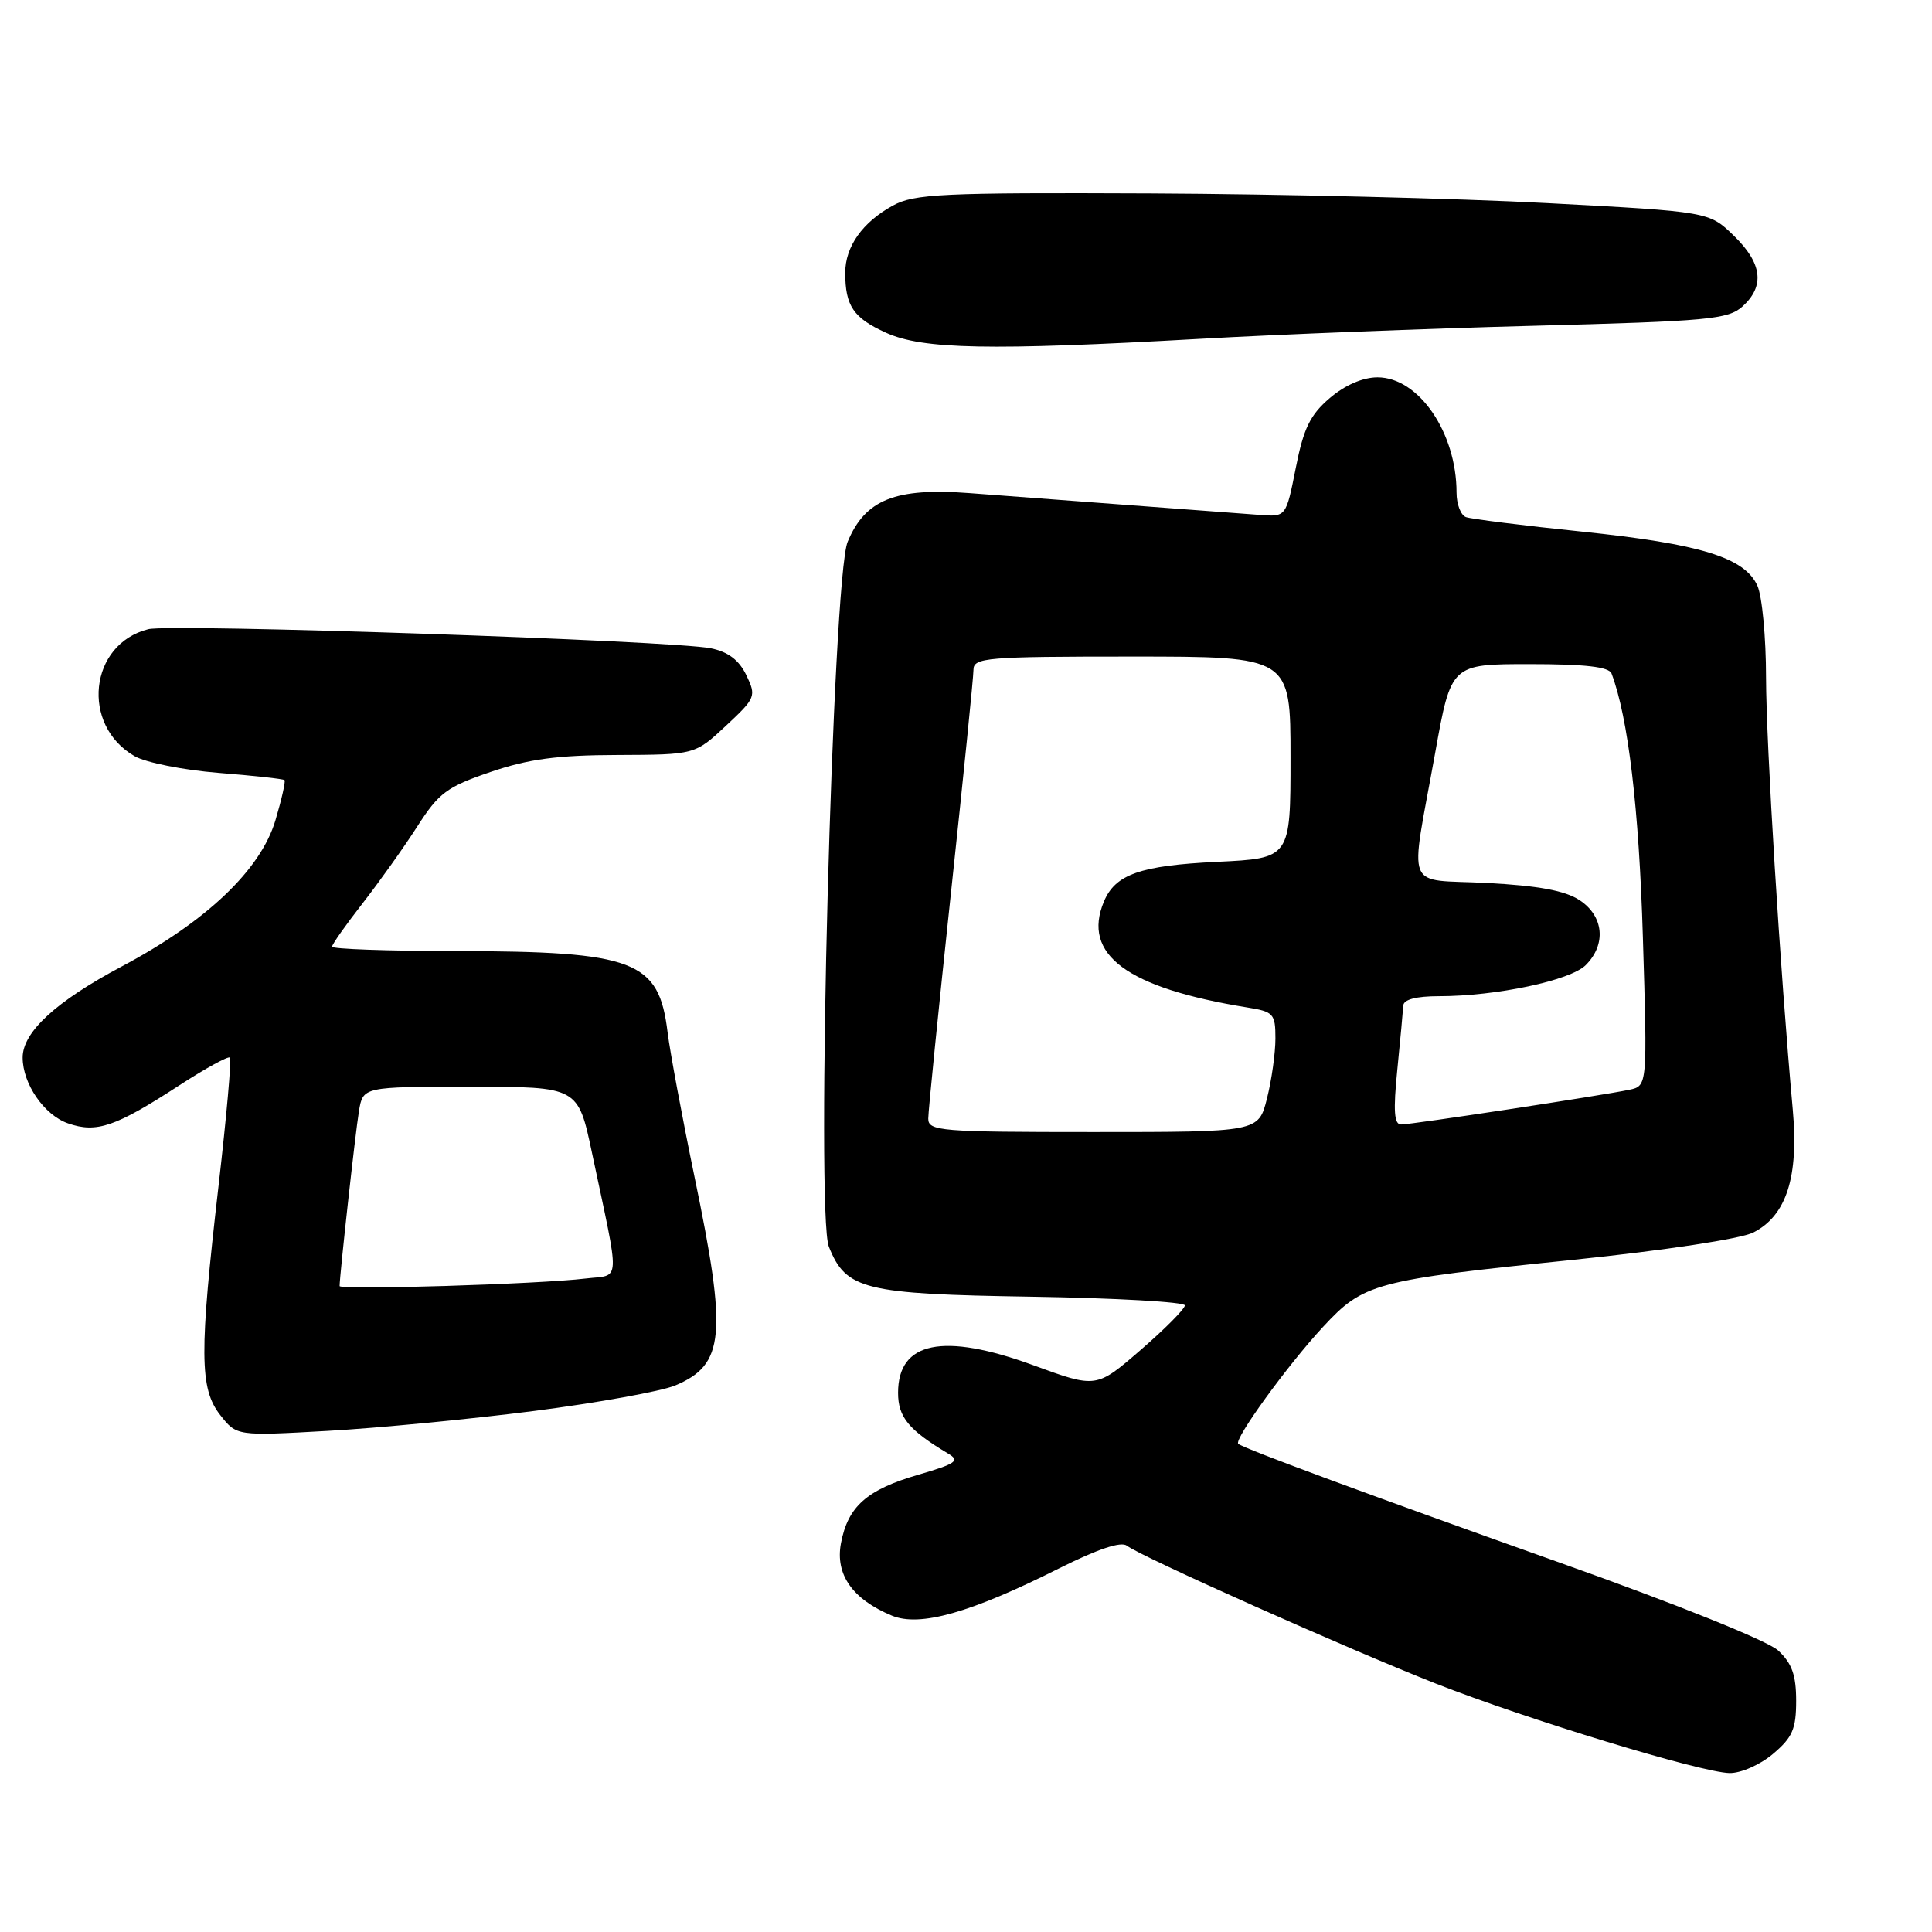<?xml version="1.0" encoding="UTF-8" standalone="no"?>
<!DOCTYPE svg PUBLIC "-//W3C//DTD SVG 1.1//EN" "http://www.w3.org/Graphics/SVG/1.1/DTD/svg11.dtd" >
<svg xmlns="http://www.w3.org/2000/svg" xmlns:xlink="http://www.w3.org/1999/xlink" version="1.1" viewBox="0 0 256 256">
 <g >
 <path fill="currentColor"
d=" M 234.92 232.41 C 237.51 230.23 238.00 229.11 238.00 225.36 C 238.00 221.95 237.44 220.39 235.62 218.70 C 234.24 217.42 222.23 212.59 206.87 207.13 C 181.76 198.20 164.99 192.01 164.08 191.32 C 163.42 190.81 170.58 180.92 175.29 175.84 C 180.70 170.01 182.03 169.65 208.50 166.93 C 220.66 165.67 230.69 164.15 232.33 163.31 C 236.72 161.07 238.36 155.94 237.55 147.01 C 235.87 128.45 234.03 98.65 234.01 89.80 C 234.01 84.46 233.49 78.97 232.86 77.60 C 231.16 73.87 225.35 72.08 209.62 70.44 C 201.85 69.64 194.94 68.77 194.25 68.52 C 193.56 68.27 193.00 66.81 193.00 65.27 C 193.00 57.31 187.98 50.00 182.53 50.00 C 180.59 50.00 178.21 51.03 176.20 52.75 C 173.60 54.97 172.73 56.76 171.70 61.99 C 170.41 68.49 170.41 68.49 166.96 68.23 C 165.06 68.09 157.43 67.52 150.00 66.96 C 142.57 66.40 132.88 65.67 128.46 65.34 C 118.64 64.60 114.65 66.19 112.32 71.79 C 110.32 76.56 108.08 160.83 109.83 165.20 C 112.11 170.89 114.46 171.47 136.70 171.82 C 147.87 172.00 157.00 172.52 157.00 172.97 C 157.00 173.43 154.36 176.09 151.14 178.88 C 145.27 183.96 145.27 183.96 136.89 180.89 C 124.97 176.54 119.00 177.76 119.00 184.55 C 119.00 187.78 120.40 189.48 125.64 192.61 C 127.24 193.56 126.70 193.94 121.71 195.40 C 114.85 197.39 112.35 199.61 111.43 204.50 C 110.66 208.64 112.96 211.91 118.18 214.08 C 121.89 215.61 128.59 213.72 140.33 207.82 C 145.48 205.24 148.57 204.21 149.33 204.82 C 151.11 206.23 178.72 218.55 190.27 223.09 C 202.40 227.85 225.39 234.86 229.17 234.94 C 230.66 234.97 233.21 233.85 234.92 232.41 Z  M 70.78 186.96 C 79.18 185.88 87.58 184.36 89.45 183.59 C 96.02 180.84 96.39 176.94 92.04 156.00 C 90.39 148.03 88.78 139.38 88.46 136.79 C 87.30 127.26 84.15 126.06 60.25 126.02 C 51.31 126.01 44.00 125.75 44.00 125.44 C 44.00 125.13 45.82 122.55 48.05 119.69 C 50.27 116.84 53.54 112.25 55.30 109.50 C 58.15 105.05 59.22 104.26 65.00 102.29 C 70.01 100.58 73.86 100.06 81.79 100.04 C 92.08 100.00 92.08 100.00 96.18 96.18 C 100.14 92.48 100.23 92.26 98.89 89.46 C 97.92 87.46 96.49 86.37 94.18 85.90 C 89.18 84.88 22.63 82.62 19.65 83.37 C 11.82 85.34 10.66 96.08 17.84 100.20 C 19.30 101.04 24.31 102.04 28.96 102.41 C 33.61 102.78 37.54 103.21 37.70 103.37 C 37.86 103.53 37.32 105.92 36.50 108.68 C 34.55 115.25 27.36 122.10 16.13 128.06 C 7.43 132.68 3.00 136.75 3.00 140.13 C 3.00 143.61 5.85 147.75 9.01 148.85 C 12.79 150.17 15.29 149.32 23.78 143.80 C 27.23 141.56 30.24 139.91 30.47 140.13 C 30.69 140.36 30.01 147.96 28.97 157.02 C 26.40 179.26 26.43 184.00 29.18 187.50 C 31.36 190.28 31.36 190.28 43.43 189.60 C 50.07 189.23 62.38 188.04 70.78 186.96 Z  M 159.00 44.90 C 169.18 44.32 189.04 43.54 203.15 43.17 C 226.41 42.56 228.99 42.32 230.90 40.60 C 233.88 37.89 233.51 34.88 229.73 31.22 C 226.46 28.05 226.46 28.05 204.98 26.91 C 193.17 26.28 169.55 25.71 152.50 25.63 C 124.74 25.51 121.17 25.68 118.31 27.24 C 114.29 29.44 112.00 32.67 112.00 36.14 C 112.00 40.54 113.08 42.13 117.40 44.09 C 122.27 46.30 131.11 46.47 159.00 44.90 Z  M 123.00 148.22 C 123.00 147.23 124.35 133.85 125.99 118.47 C 127.64 103.08 128.99 89.71 128.99 88.75 C 129.00 87.14 130.67 87.00 150.00 87.00 C 171.00 87.00 171.00 87.00 171.00 100.37 C 171.00 113.73 171.00 113.73 161.25 114.20 C 151.10 114.69 147.79 115.85 146.28 119.45 C 143.33 126.48 149.32 130.91 165.25 133.49 C 168.76 134.05 169.00 134.32 169.00 137.60 C 169.00 139.53 168.50 143.11 167.88 145.56 C 166.76 150.00 166.76 150.00 144.88 150.00 C 124.55 150.00 123.00 149.87 123.00 148.22 Z  M 185.15 141.75 C 185.55 137.76 185.90 133.94 185.94 133.25 C 185.98 132.44 187.63 132.00 190.67 132.00 C 198.26 132.00 208.08 129.92 210.12 127.88 C 212.87 125.13 212.51 121.38 209.29 119.27 C 207.37 118.01 203.84 117.36 197.04 117.00 C 185.94 116.42 186.79 118.55 190.17 99.75 C 192.28 88.00 192.28 88.00 202.67 88.00 C 210.06 88.00 213.20 88.36 213.54 89.25 C 215.74 95.07 217.18 107.13 217.69 124.20 C 218.29 143.89 218.29 143.89 215.89 144.40 C 212.27 145.16 187.05 149.00 185.65 149.00 C 184.73 149.00 184.60 147.20 185.15 141.75 Z  M 45.00 170.41 C 45.00 169.03 47.09 150.05 47.56 147.25 C 48.09 144.00 48.09 144.00 62.34 144.00 C 76.59 144.00 76.59 144.00 78.44 152.75 C 82.21 170.56 82.30 168.85 77.61 169.41 C 71.43 170.16 45.00 170.96 45.00 170.41 Z "/>
</g>
</svg>